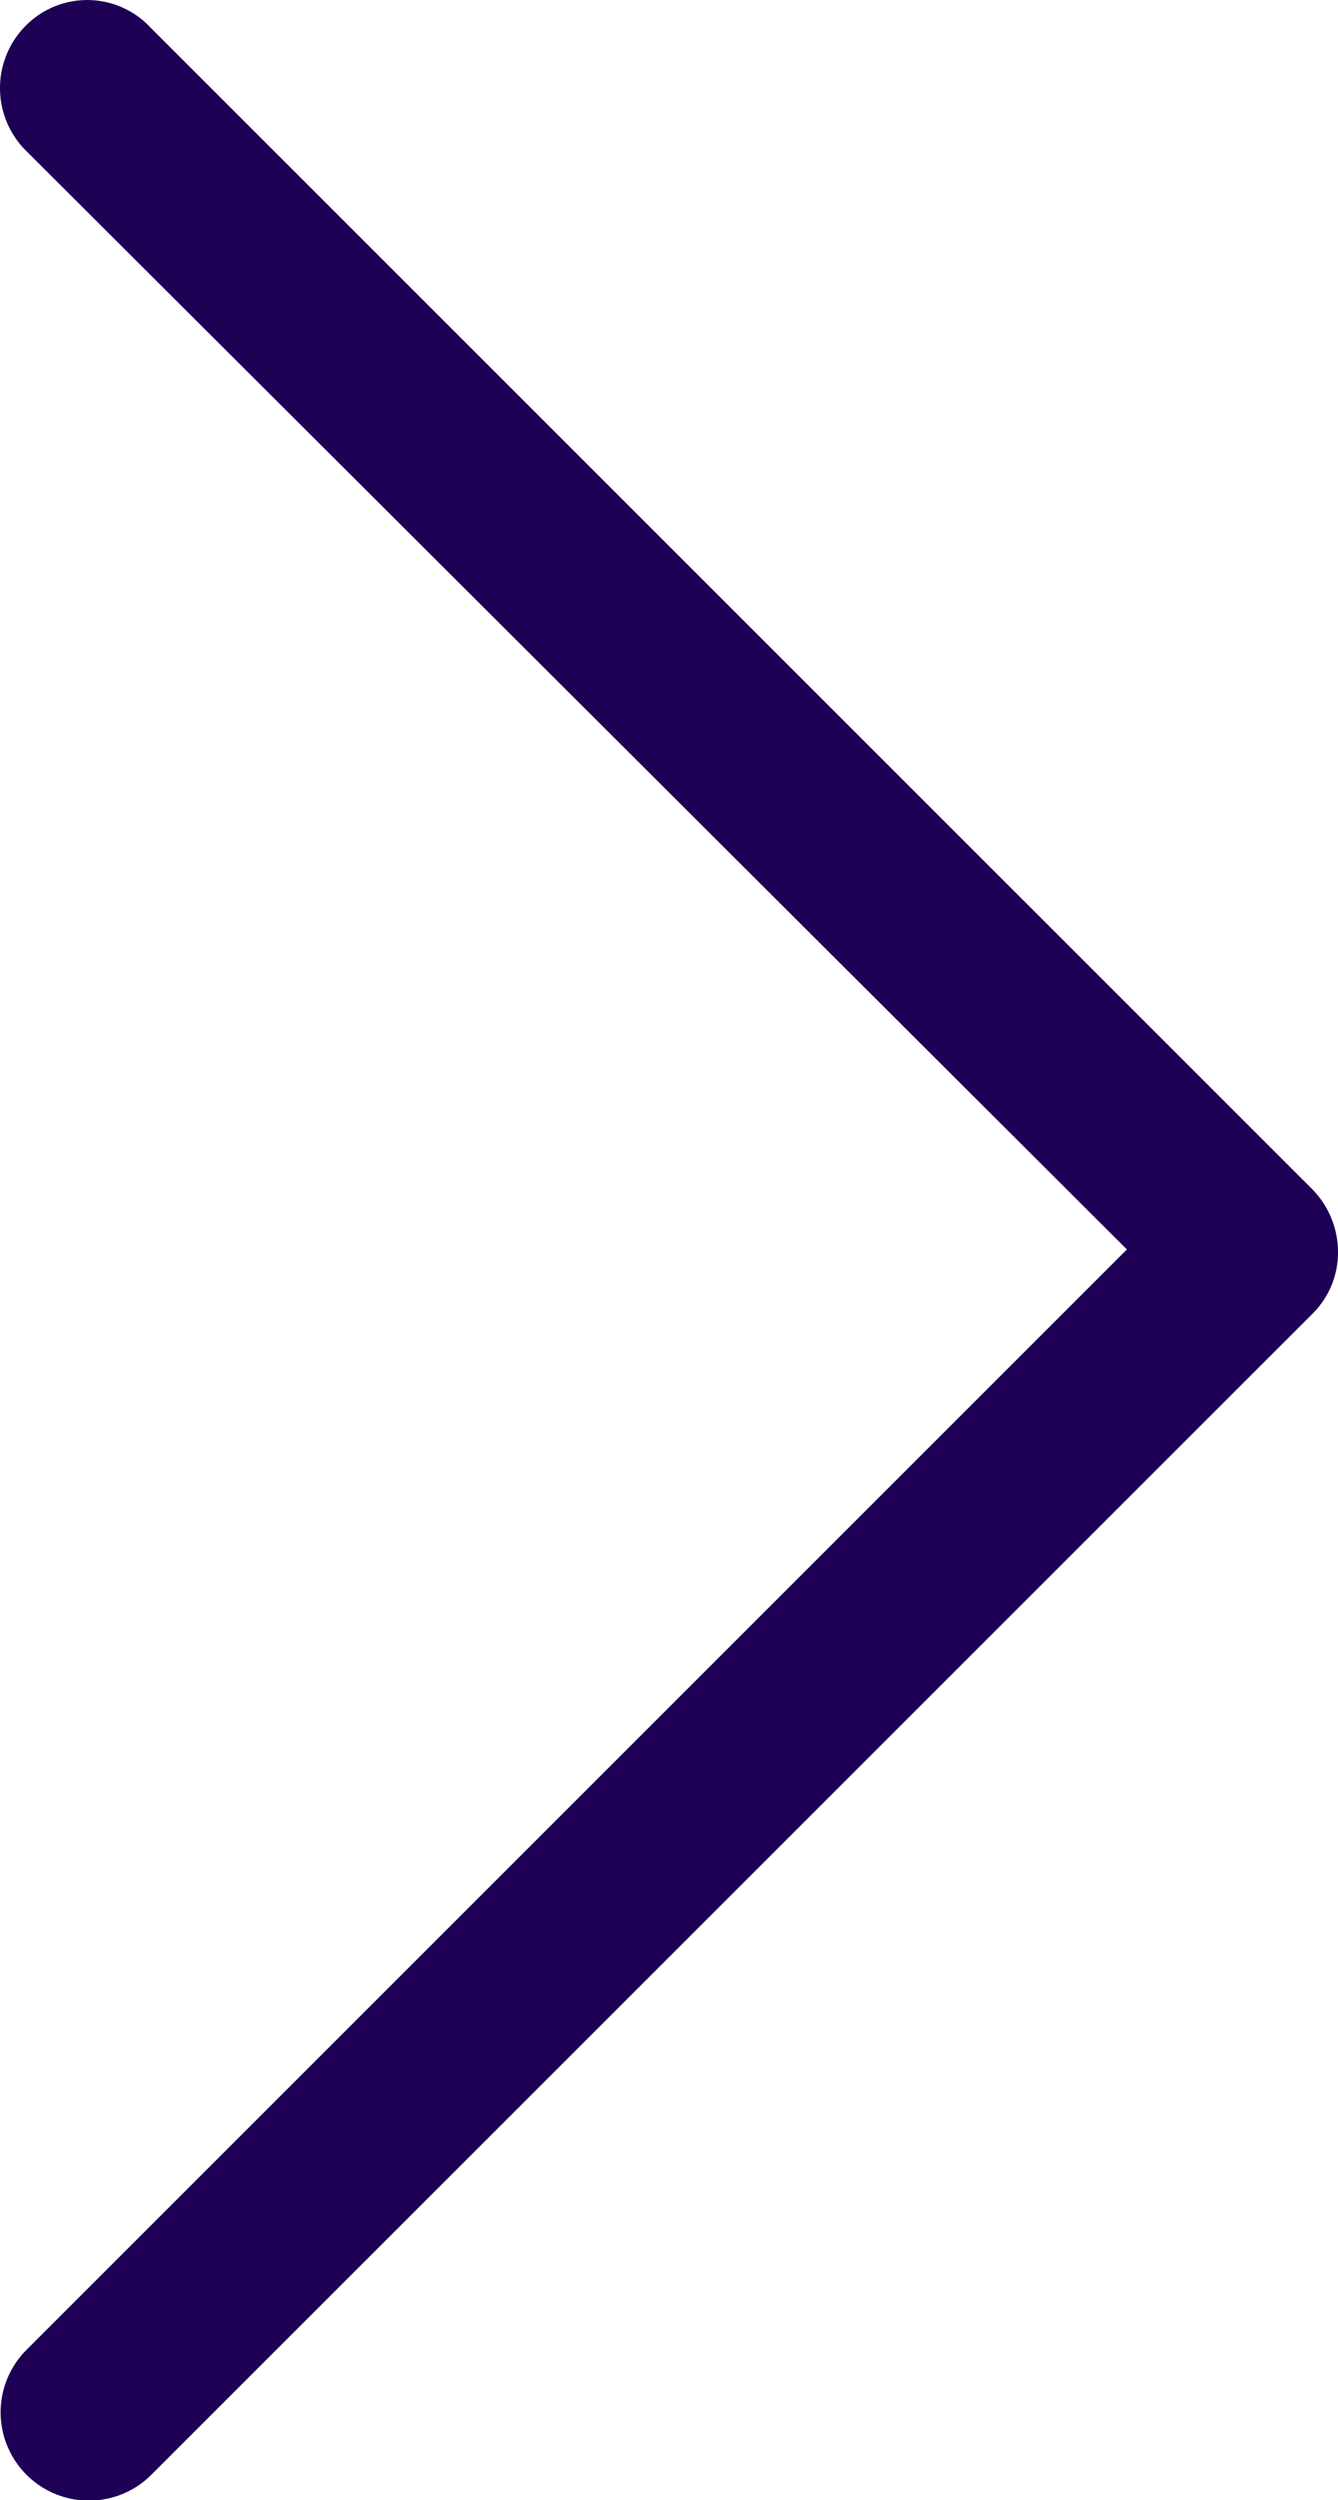 <?xml version="1.0" encoding="UTF-8" standalone="no"?>
<svg
   xmlns:dc="http://purl.org/dc/elements/1.1/"
   xmlns:cc="http://creativecommons.org/ns#"
   xmlns:rdf="http://www.w3.org/1999/02/22-rdf-syntax-ns#"
   xmlns:svg="http://www.w3.org/2000/svg"
   xmlns="http://www.w3.org/2000/svg"
   xmlns:sodipodi="http://sodipodi.sourceforge.net/DTD/sodipodi-0.dtd"
   xmlns:inkscape="http://www.inkscape.org/namespaces/inkscape"
   id="Layer_1"
   data-name="Layer 1"
   viewBox="0 0 9 16.816"
   version="1.1"
   sodipodi:docname="arrow-right.svg"
   width="9"
   height="16.816"
   inkscape:version="1.0.2-2 (e86c870879, 2021-01-15)">
  <sodipodi:namedview
     pagecolor="#ffffff"
     bordercolor="#666666"
     borderopacity="1"
     objecttolerance="10"
     gridtolerance="10"
     guidetolerance="10"
     inkscape:pageopacity="0"
     inkscape:pageshadow="2"
     inkscape:window-width="2560"
     inkscape:window-height="1361"
     id="namedview28"
     showgrid="false"
     inkscape:zoom="8.7735704"
     inkscape:cx="101.03939"
     inkscape:cy="29.559696"
     inkscape:window-x="-9"
     inkscape:window-y="-9"
     inkscape:window-maximized="1"
     inkscape:current-layer="Layer_1"
     inkscape:document-rotation="0" />
  <defs
     id="defs23">
    <style
       id="style21">.cls-1{fill:#6a6a6a;}</style>
  </defs>
  <path
     class="cls-1"
     d="m 0.174,0.172 a 0.595,0.595 0 0 0 0,0.841 L 7.58,8.404 0.174,15.81 A 0.594,0.594 0 0 0 1.014,16.65 L 8.826,8.839 A 0.579,0.579 0 0 0 9,8.419 0.605,0.605 0 0 0 8.826,7.998 L 1.014,0.187 A 0.582,0.582 0 0 0 0.174,0.172 Z"
     id="path25"
     style="fill:#1e0055;fill-opacity:1;stroke-width:0.03" />
</svg>
